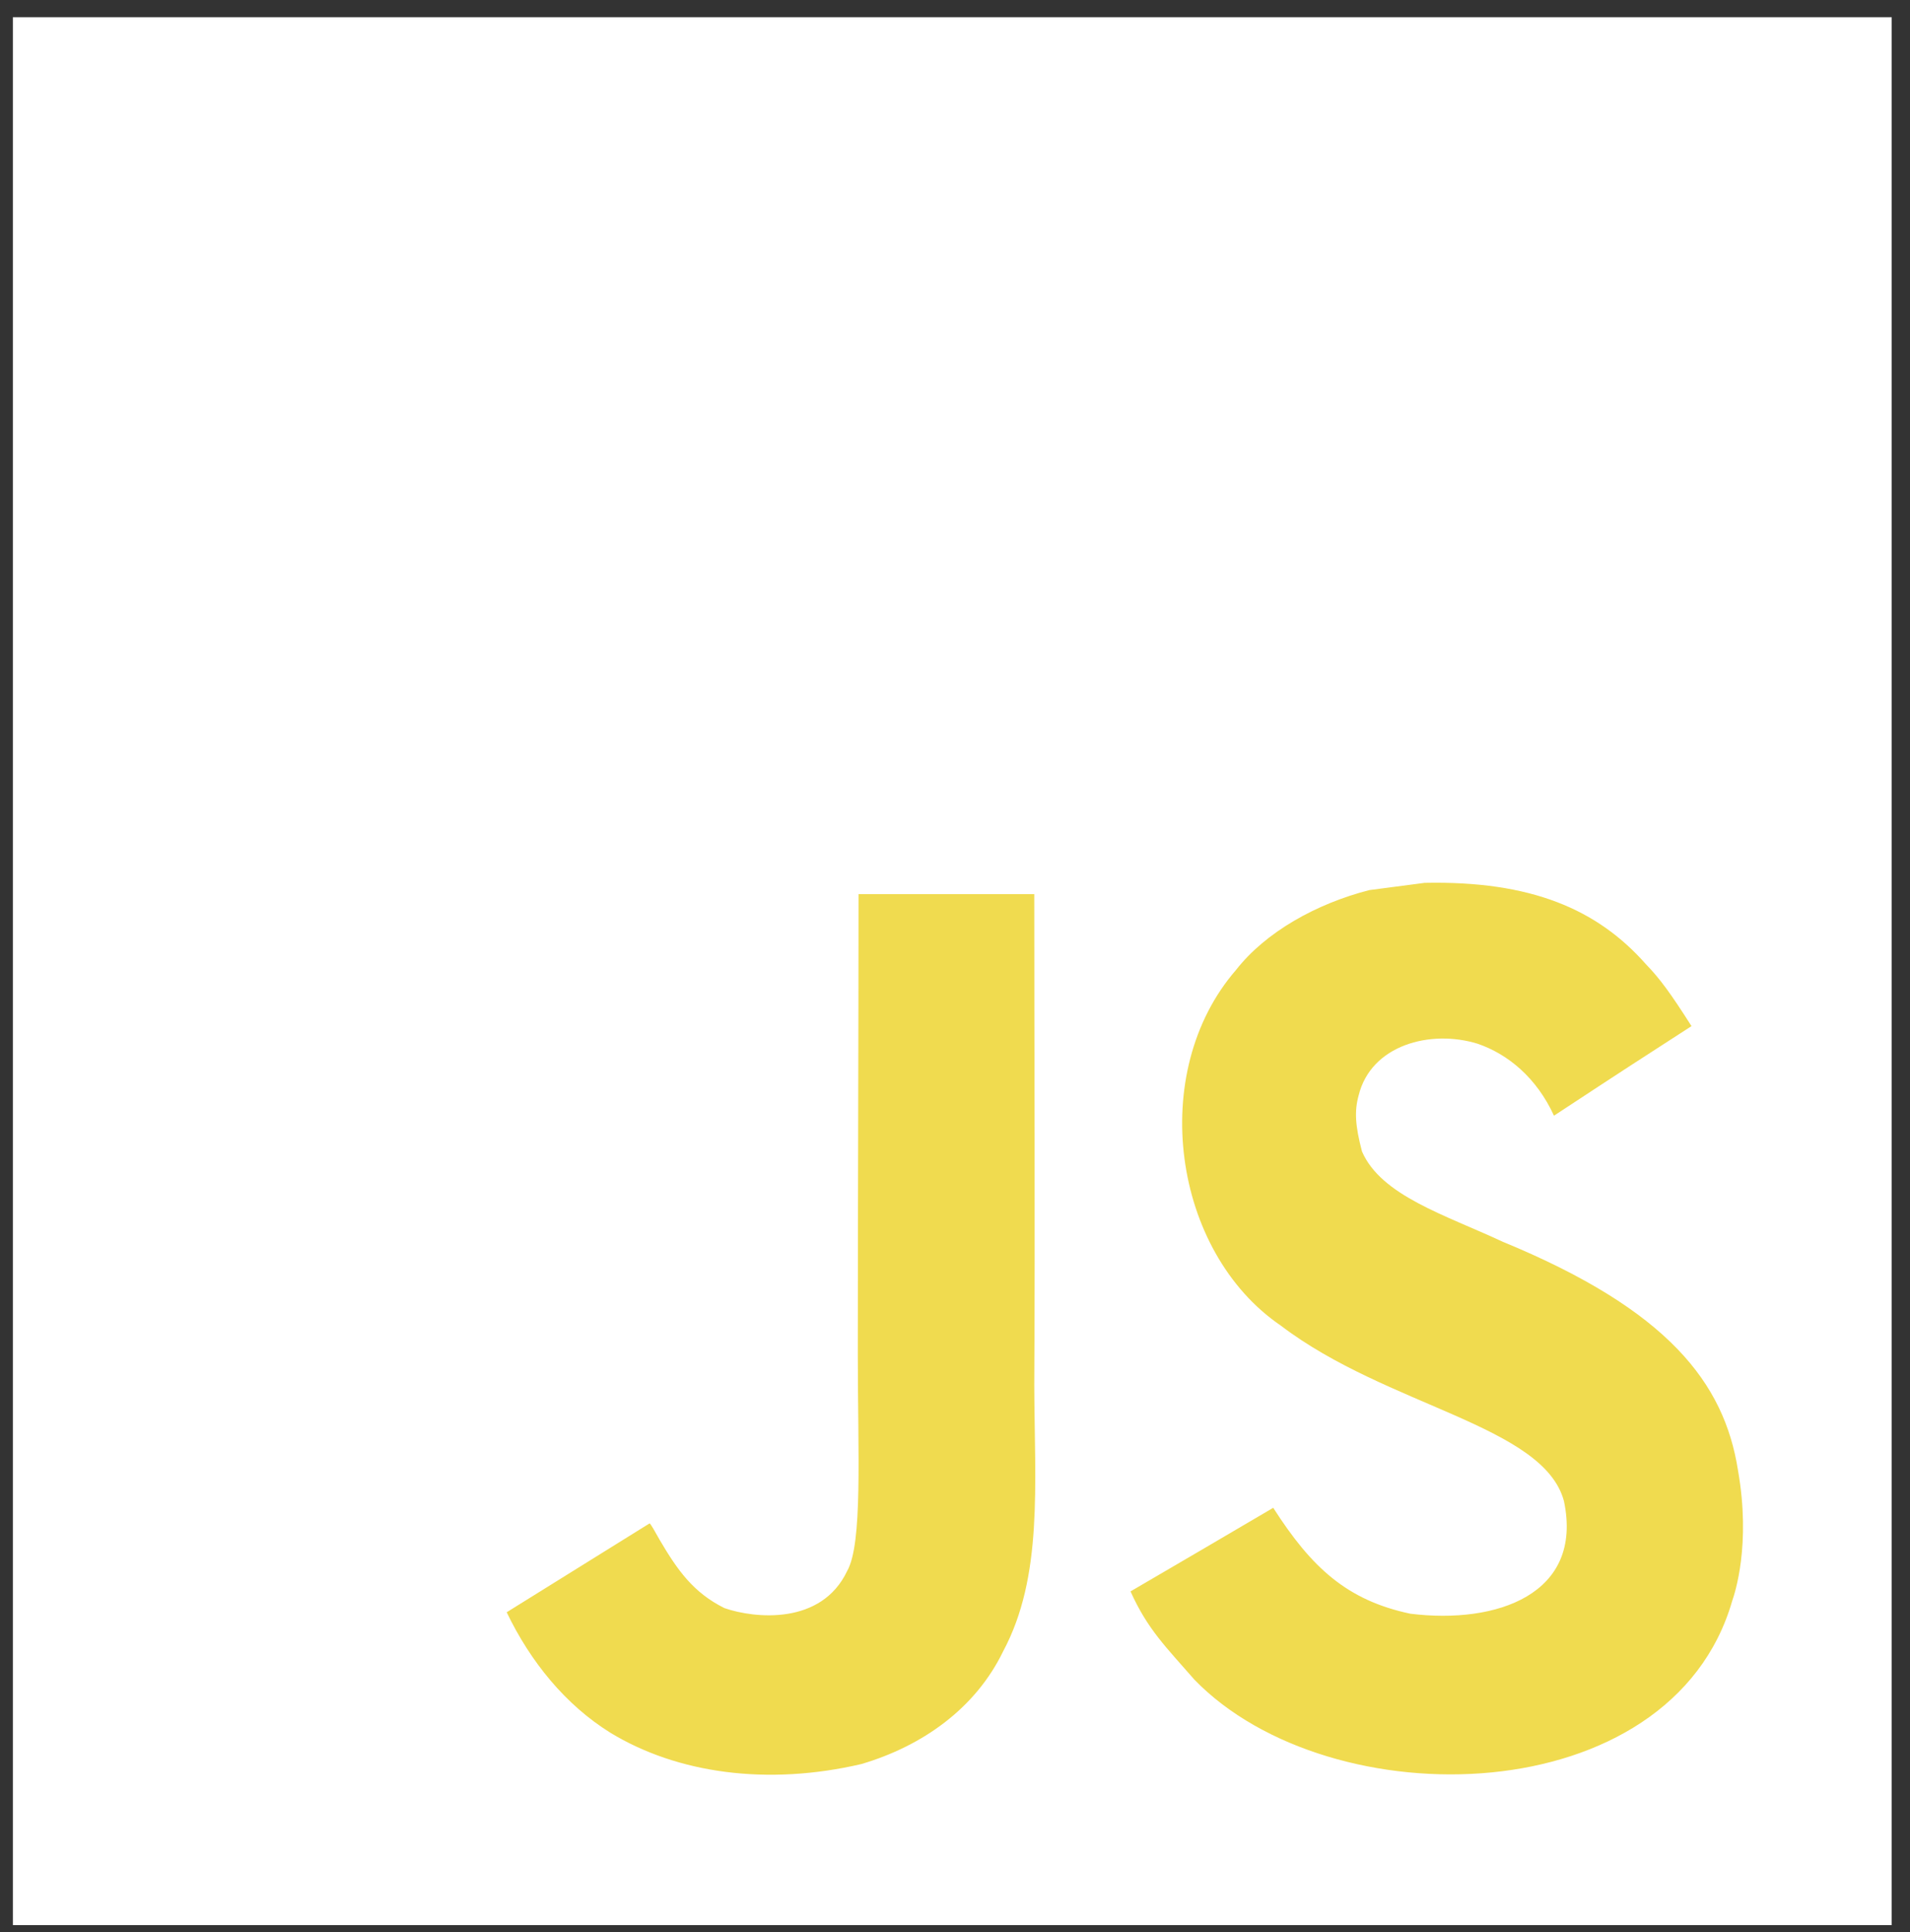 <svg width="88" height="89" viewBox="0 0 88 89" fill="none" xmlns="http://www.w3.org/2000/svg">
<rect x="0" y="0" width="88" height="89" fill="#333333" stroke="none"/>
<g clip-path="url(#clip0_413_561)">
<path d="M0.593 0.794H87.157V88.668H0.593V0.794Z" fill="white"/>
<path d="M80.073 67.71C79.439 63.7 76.863 60.334 69.236 57.194C66.586 55.957 63.632 55.072 62.751 53.034C62.439 51.847 62.398 51.179 62.595 50.461C63.163 48.13 65.903 47.404 68.075 48.072C69.474 48.548 70.799 49.642 71.597 51.388C75.333 48.932 75.325 48.949 77.933 47.262C76.978 45.758 76.468 45.065 75.843 44.422C73.597 41.874 70.536 40.563 65.64 40.663C64.792 40.772 63.936 40.888 63.089 40.997C60.645 41.623 58.316 42.927 56.95 44.672C52.852 49.392 54.021 57.653 59.007 61.053C63.92 64.795 71.136 65.647 72.058 69.147C72.955 73.432 68.956 74.818 64.981 74.326C62.052 73.707 60.423 72.196 58.662 69.448C55.42 71.352 55.42 71.352 52.087 73.298C52.877 75.052 53.708 75.846 55.033 77.366C61.303 83.823 76.995 83.506 79.809 73.733C79.924 73.398 80.681 71.16 80.073 67.71ZM47.652 41.181H39.555C39.555 48.281 39.522 55.331 39.522 62.431C39.522 66.95 39.753 71.093 39.029 72.363C37.844 74.86 34.774 74.551 33.376 74.067C31.952 73.356 31.228 72.346 30.389 70.918C30.158 70.508 29.985 70.191 29.928 70.166C27.731 71.527 25.542 72.897 23.345 74.259C24.439 76.539 26.052 78.519 28.117 79.805C31.203 81.684 35.35 82.261 39.687 81.25C42.509 80.415 44.945 78.686 46.22 76.055C48.063 72.605 47.668 68.428 47.652 63.809C47.693 56.275 47.652 48.74 47.652 41.181Z" fill="#F0DB4F"/>
</g>
<defs>
<clipPath id="clip0_413_561">
<rect width="86.564" height="87.874" fill="white" transform="translate(0.593 0.794)"/>
</clipPath>
</defs>
</svg>
